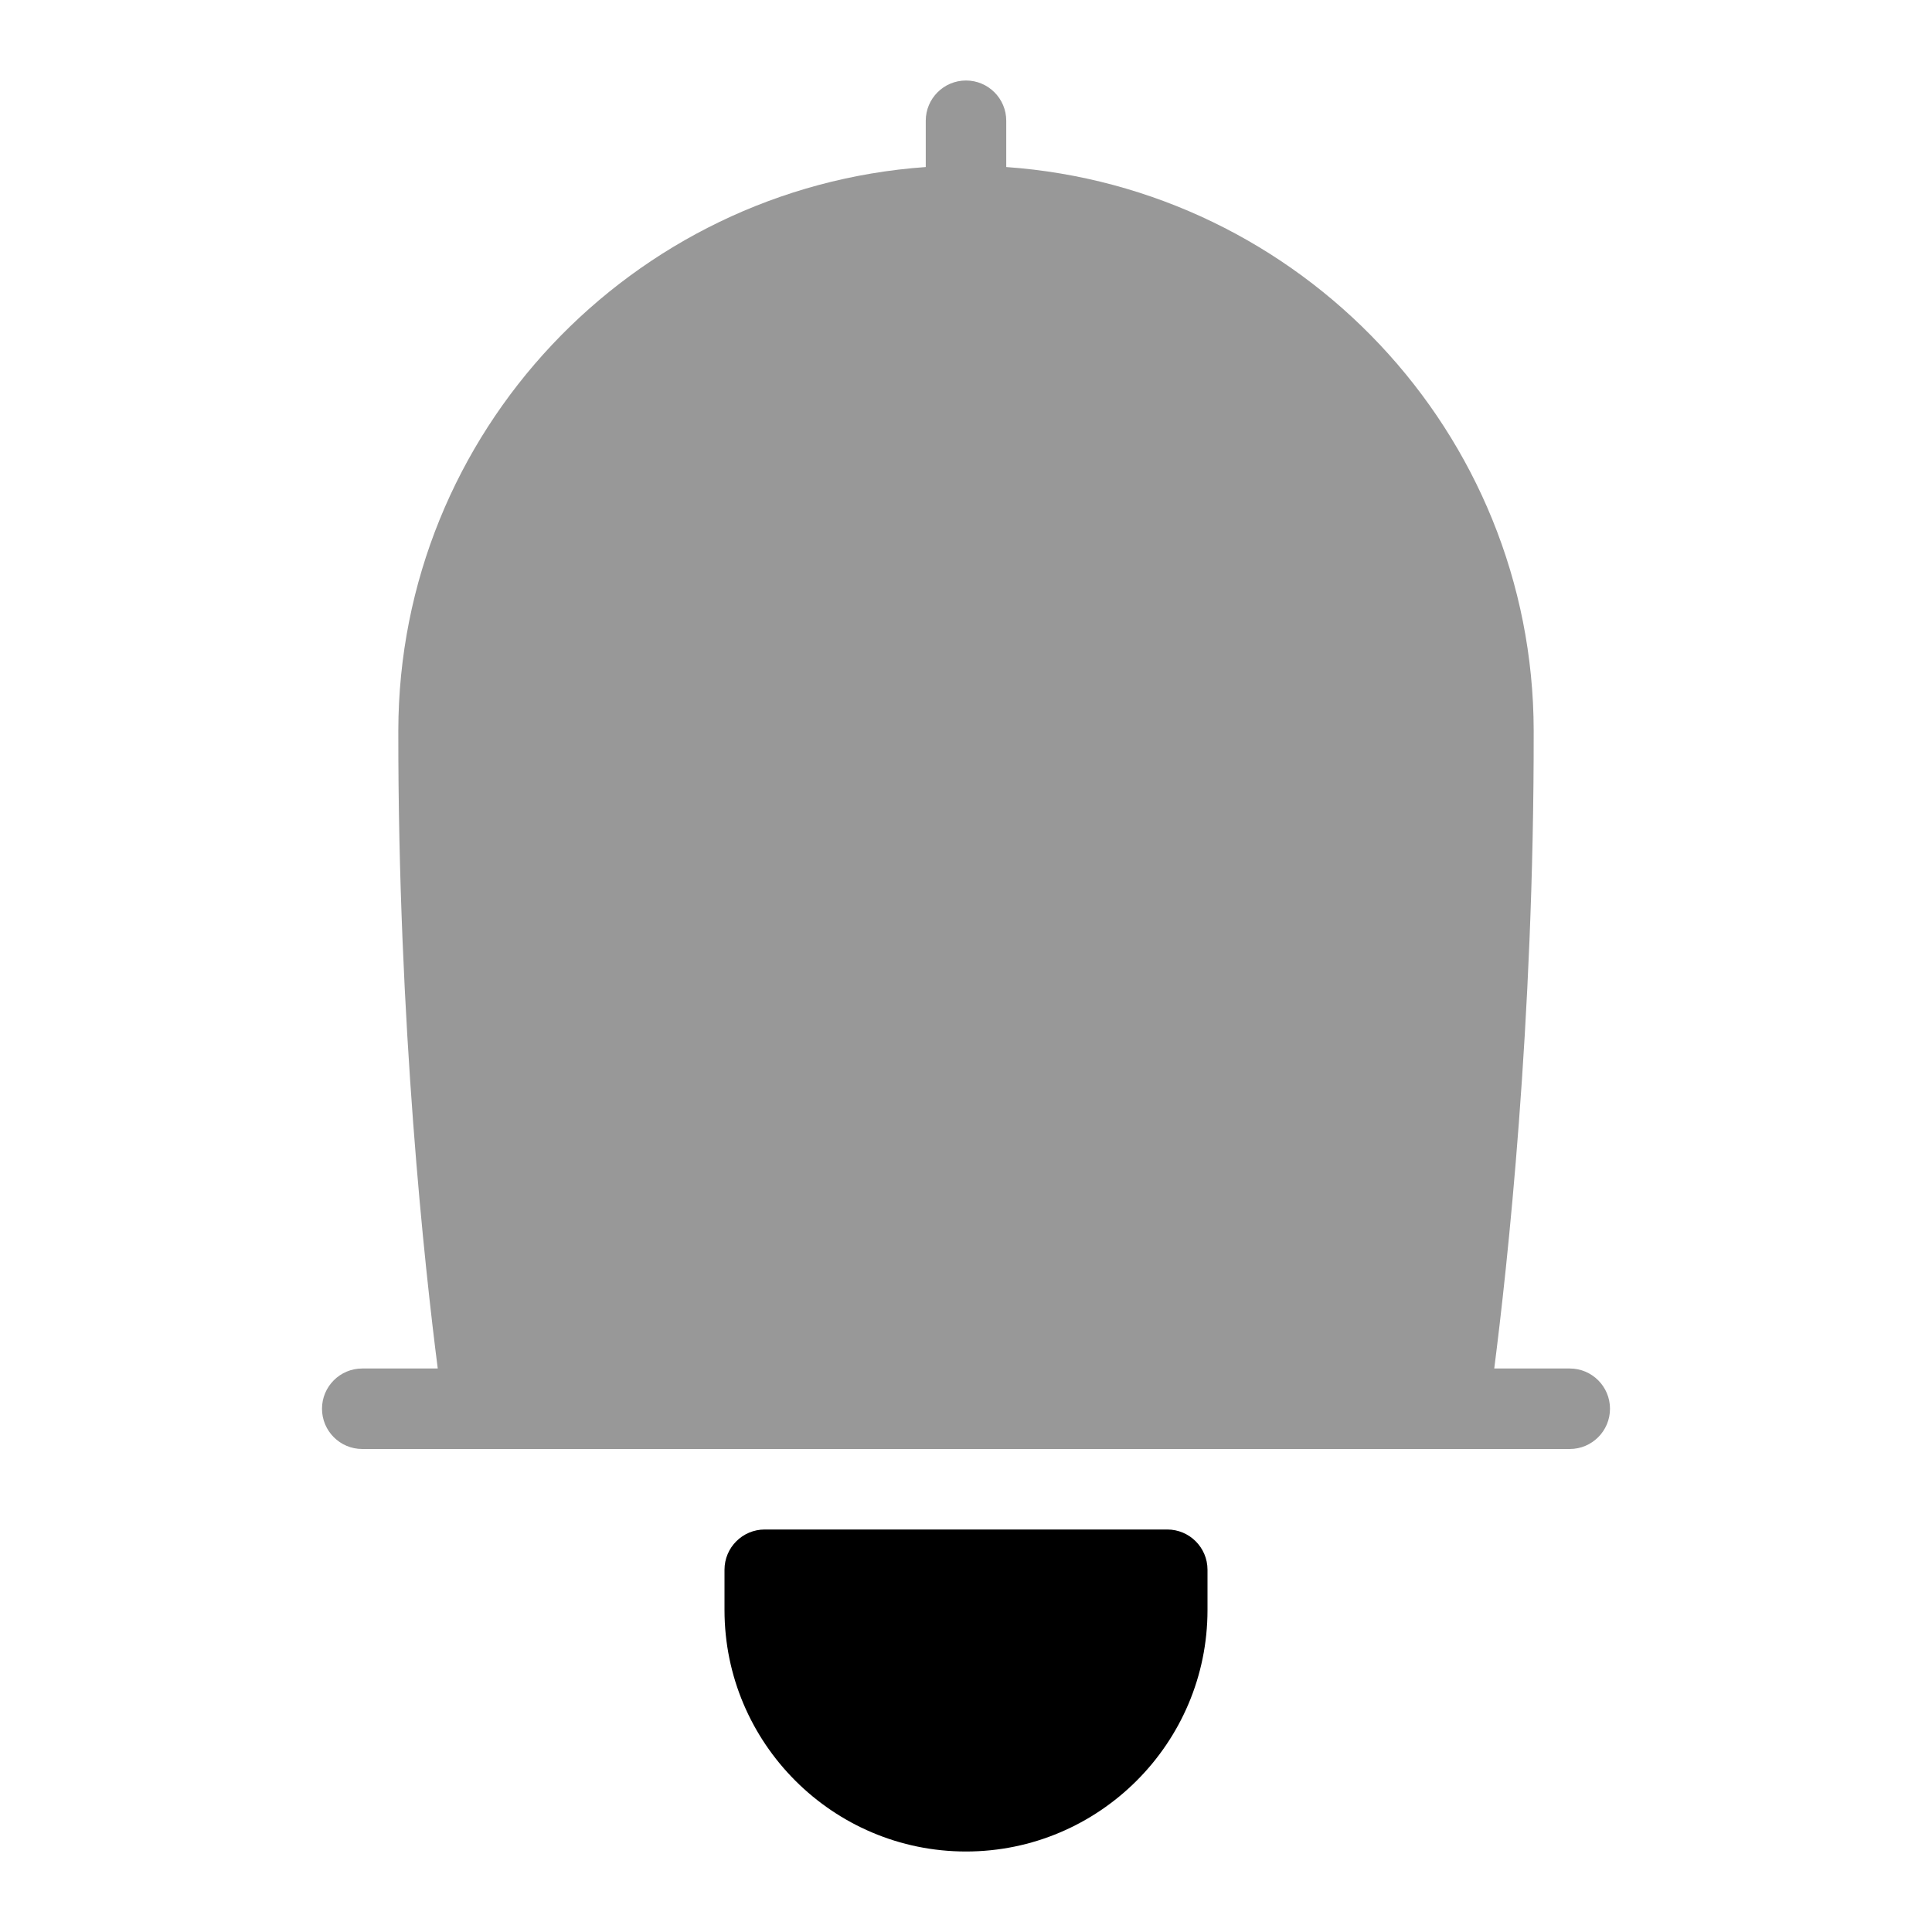 <?xml version="1.0" encoding="utf-8"?>
<!-- Generator: Adobe Illustrator 25.0.1, SVG Export Plug-In . SVG Version: 6.00 Build 0)  -->
<svg version="1.1" id="Layer_1" xmlns="http://www.w3.org/2000/svg" xmlns:xlink="http://www.w3.org/1999/xlink" x="0px" y="0px"
	 viewBox="0 0 24 24" enable-background="new 0 0 24 24" xml:space="preserve">
<g>
</g>
<path fill="#989898" d="M19.5,17h-0.938c0.158-1.232,0.495-4.276,0.49-7.922
	C19.047,5.372,16.15,2.333,12.5,2.075V1.5C12.5,1.224,12.276,1,12,1s-0.5,0.224-0.5,0.5v0.575
	C7.85,2.333,4.953,5.372,4.948,9.078C4.944,12.724,5.28,15.768,5.438,17H4.5
	C4.224,17,4,17.224,4,17.5S4.224,18,4.5,18h15c0.276,0,0.5-0.224,0.5-0.5S19.776,17,19.5,17z"/>
<path d="M14.5,19h-5C9.224,19,9,19.224,9,19.5V20c0,1.654,1.346,3,3,3s3-1.346,3-3v-0.5
	C15,19.224,14.776,19,14.5,19z"/>
</svg>

